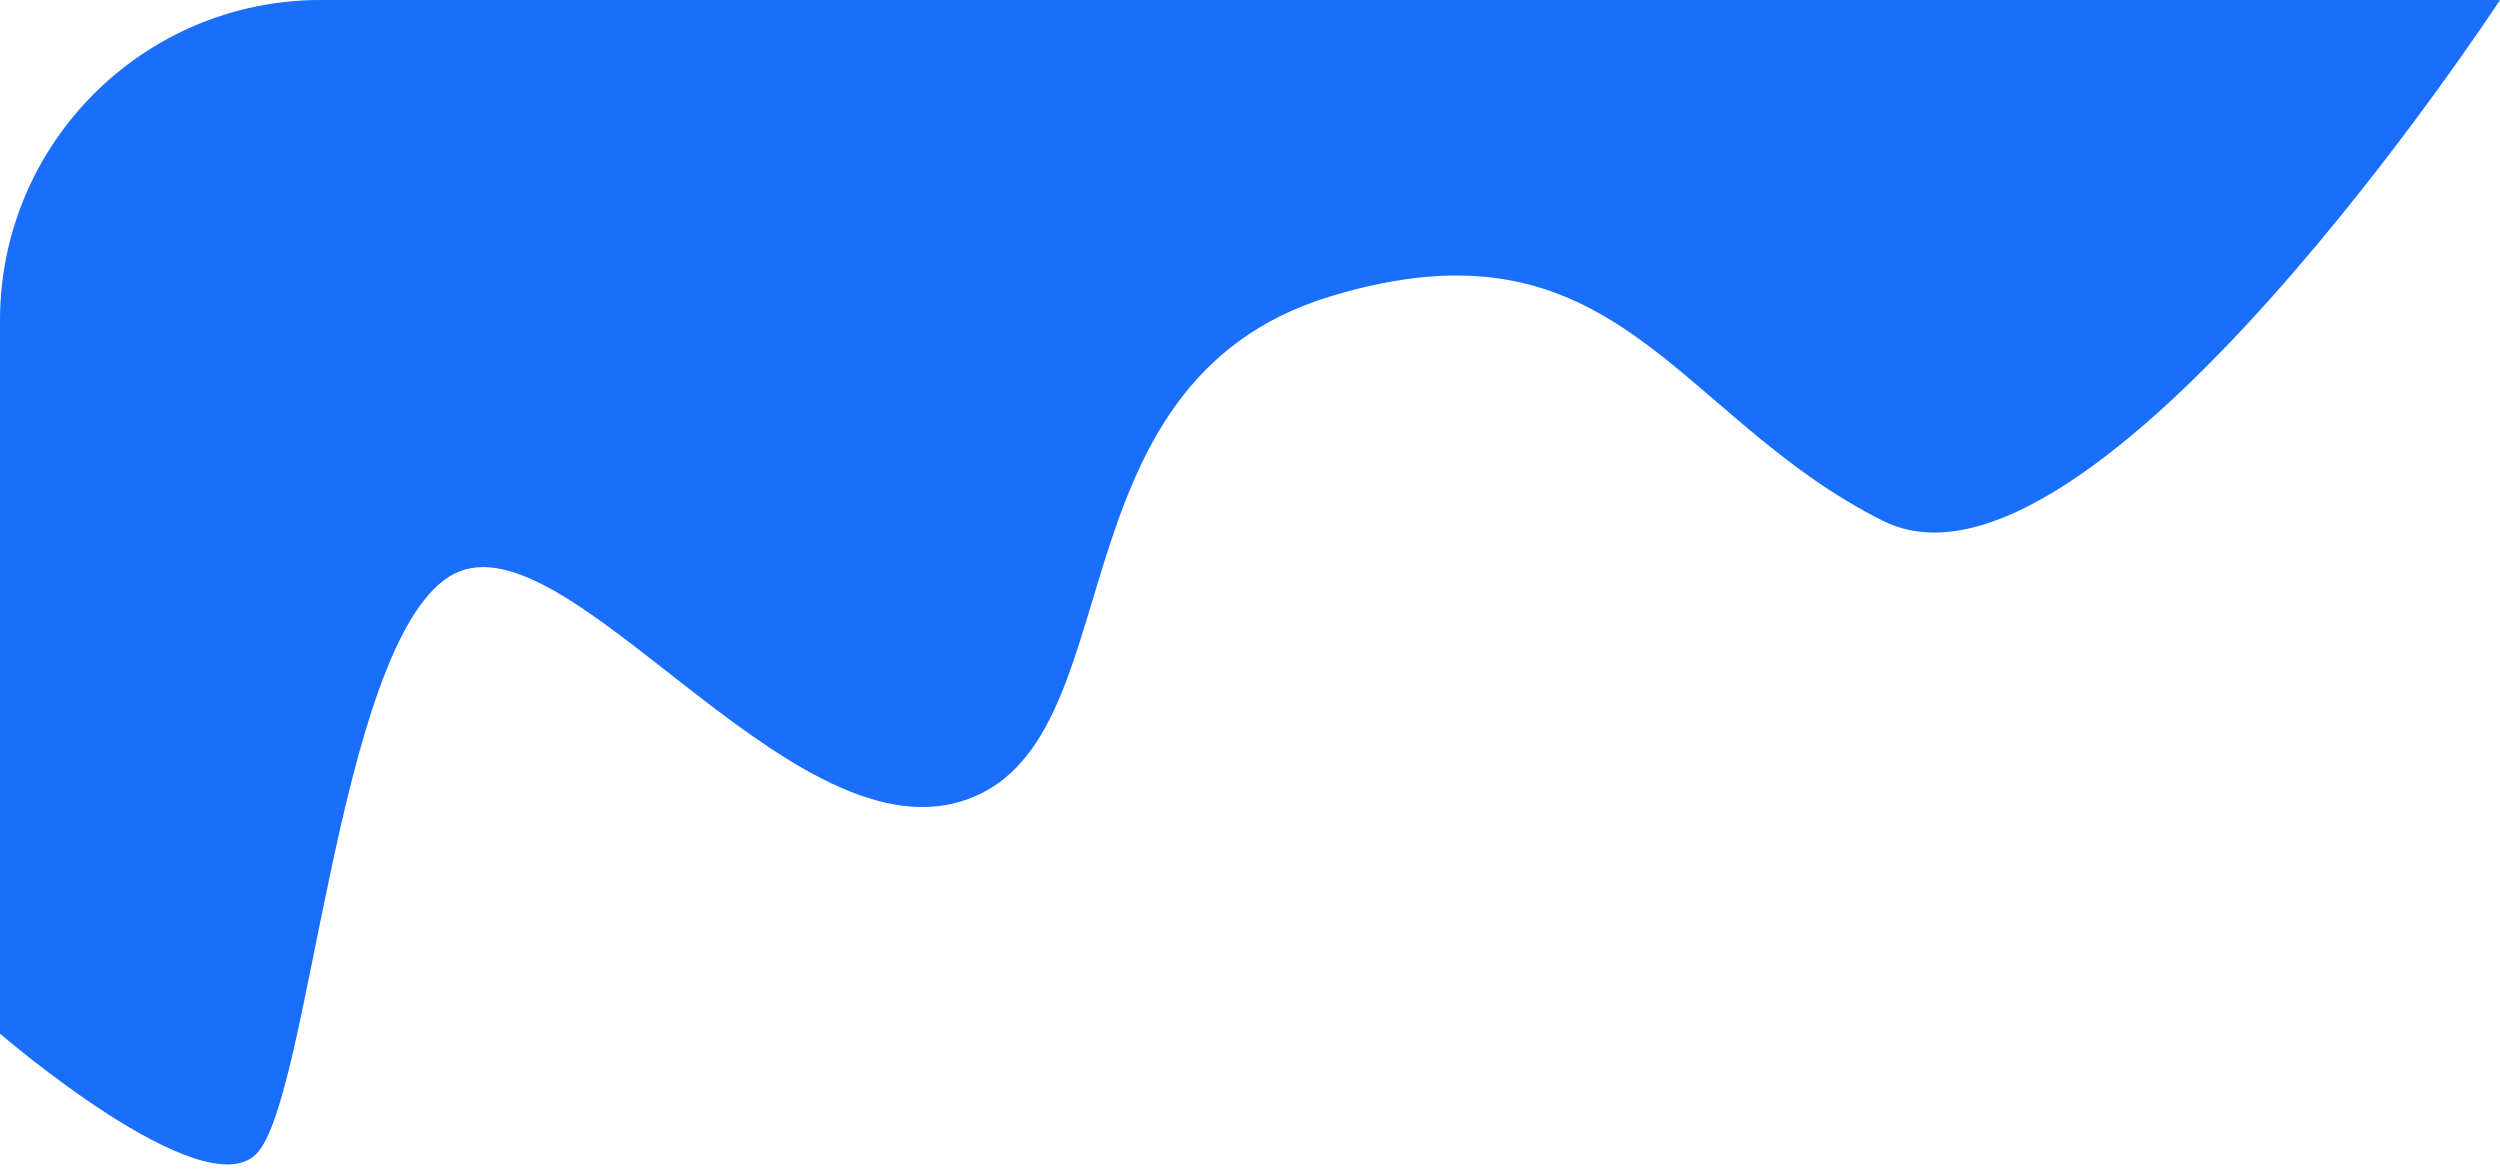 <svg width="156" height="73" viewBox="0 0 156 73" fill="none" xmlns="http://www.w3.org/2000/svg">
<path fill-rule="evenodd" clip-rule="evenodd" d="M0 64.5V20C0 8.954 8.954 0 20 0H156C156 0 130.5 39 117.5 32.5C104.5 26 100.914 13.048 83 18.5C65.086 23.952 71.028 46.607 60 50C48.972 53.393 35 31.5 28 36C21 40.5 19.352 68.588 16 72C12.648 75.412 0 64.5 0 64.5Z" fill="#1A6EFC"/>
</svg>
